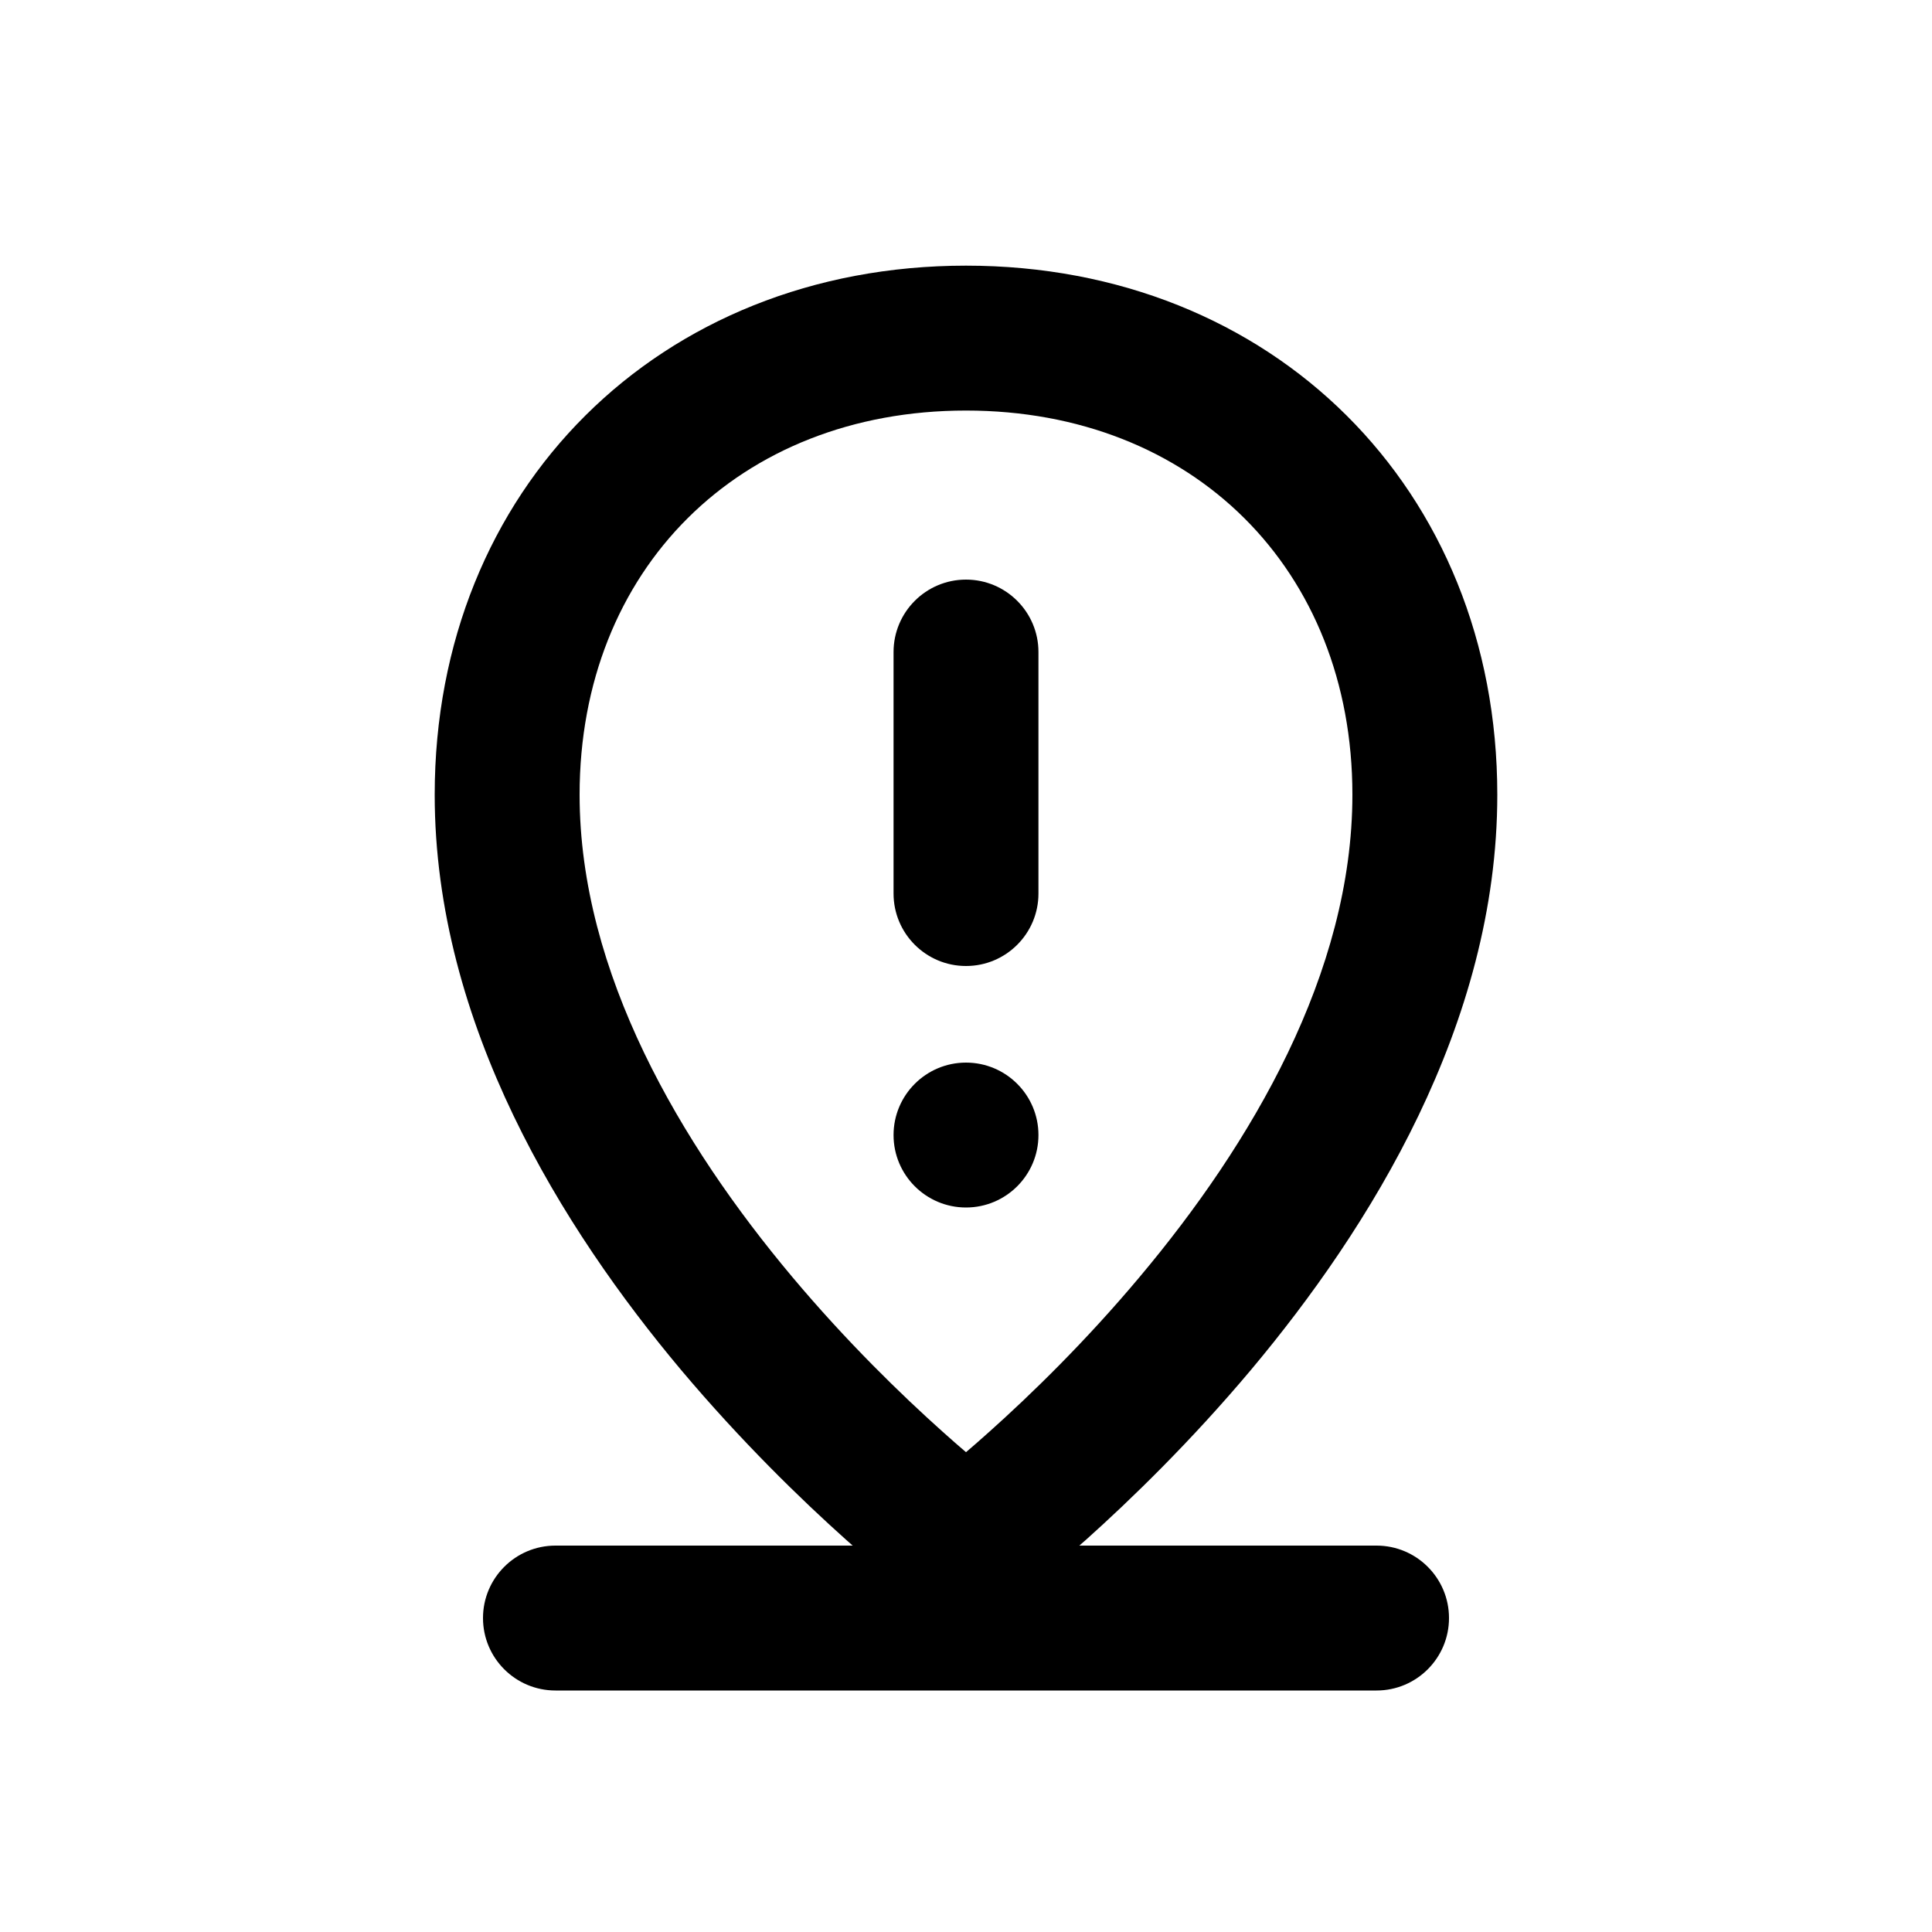 <svg xmlns="http://www.w3.org/2000/svg" viewBox="0 0 20 20"><path fill-rule="evenodd" d="M8.827 16h-3.077c-.414 0-.75.336-.75.75s.336.75.75.75h8.5c.414 0 .75-.336.75-.75s-.336-.75-.75-.75h-3.077l.07-.061c.464-.416 1.084-1.017 1.707-1.758 1.224-1.46 2.55-3.574 2.55-5.954 0-3.167-2.328-5.477-5.5-5.477s-5.5 2.31-5.5 5.477c0 2.38 1.326 4.495 2.55 5.954.623.74 1.243 1.342 1.708 1.758l.069.061Zm1.173-11.75c-2.35 0-4 1.646-4 3.977 0 1.846 1.049 3.618 2.2 4.99.565.673 1.132 1.223 1.558 1.604.087.078.168.149.242.212.074-.063.155-.134.242-.212.426-.381.993-.931 1.558-1.605 1.151-1.371 2.2-3.143 2.2-4.99 0-2.33-1.65-3.976-4-3.976Z"/><path d="M9.25 6.75c0-.414.336-.75.75-.75s.75.336.75.75v2.5c0 .414-.336.75-.75.75s-.75-.336-.75-.75v-2.5Z"/><path d="M10.75 11.75c0 .414-.336.75-.75.75s-.75-.336-.75-.75.336-.75.75-.75.75.336.75.75Z"/></svg>